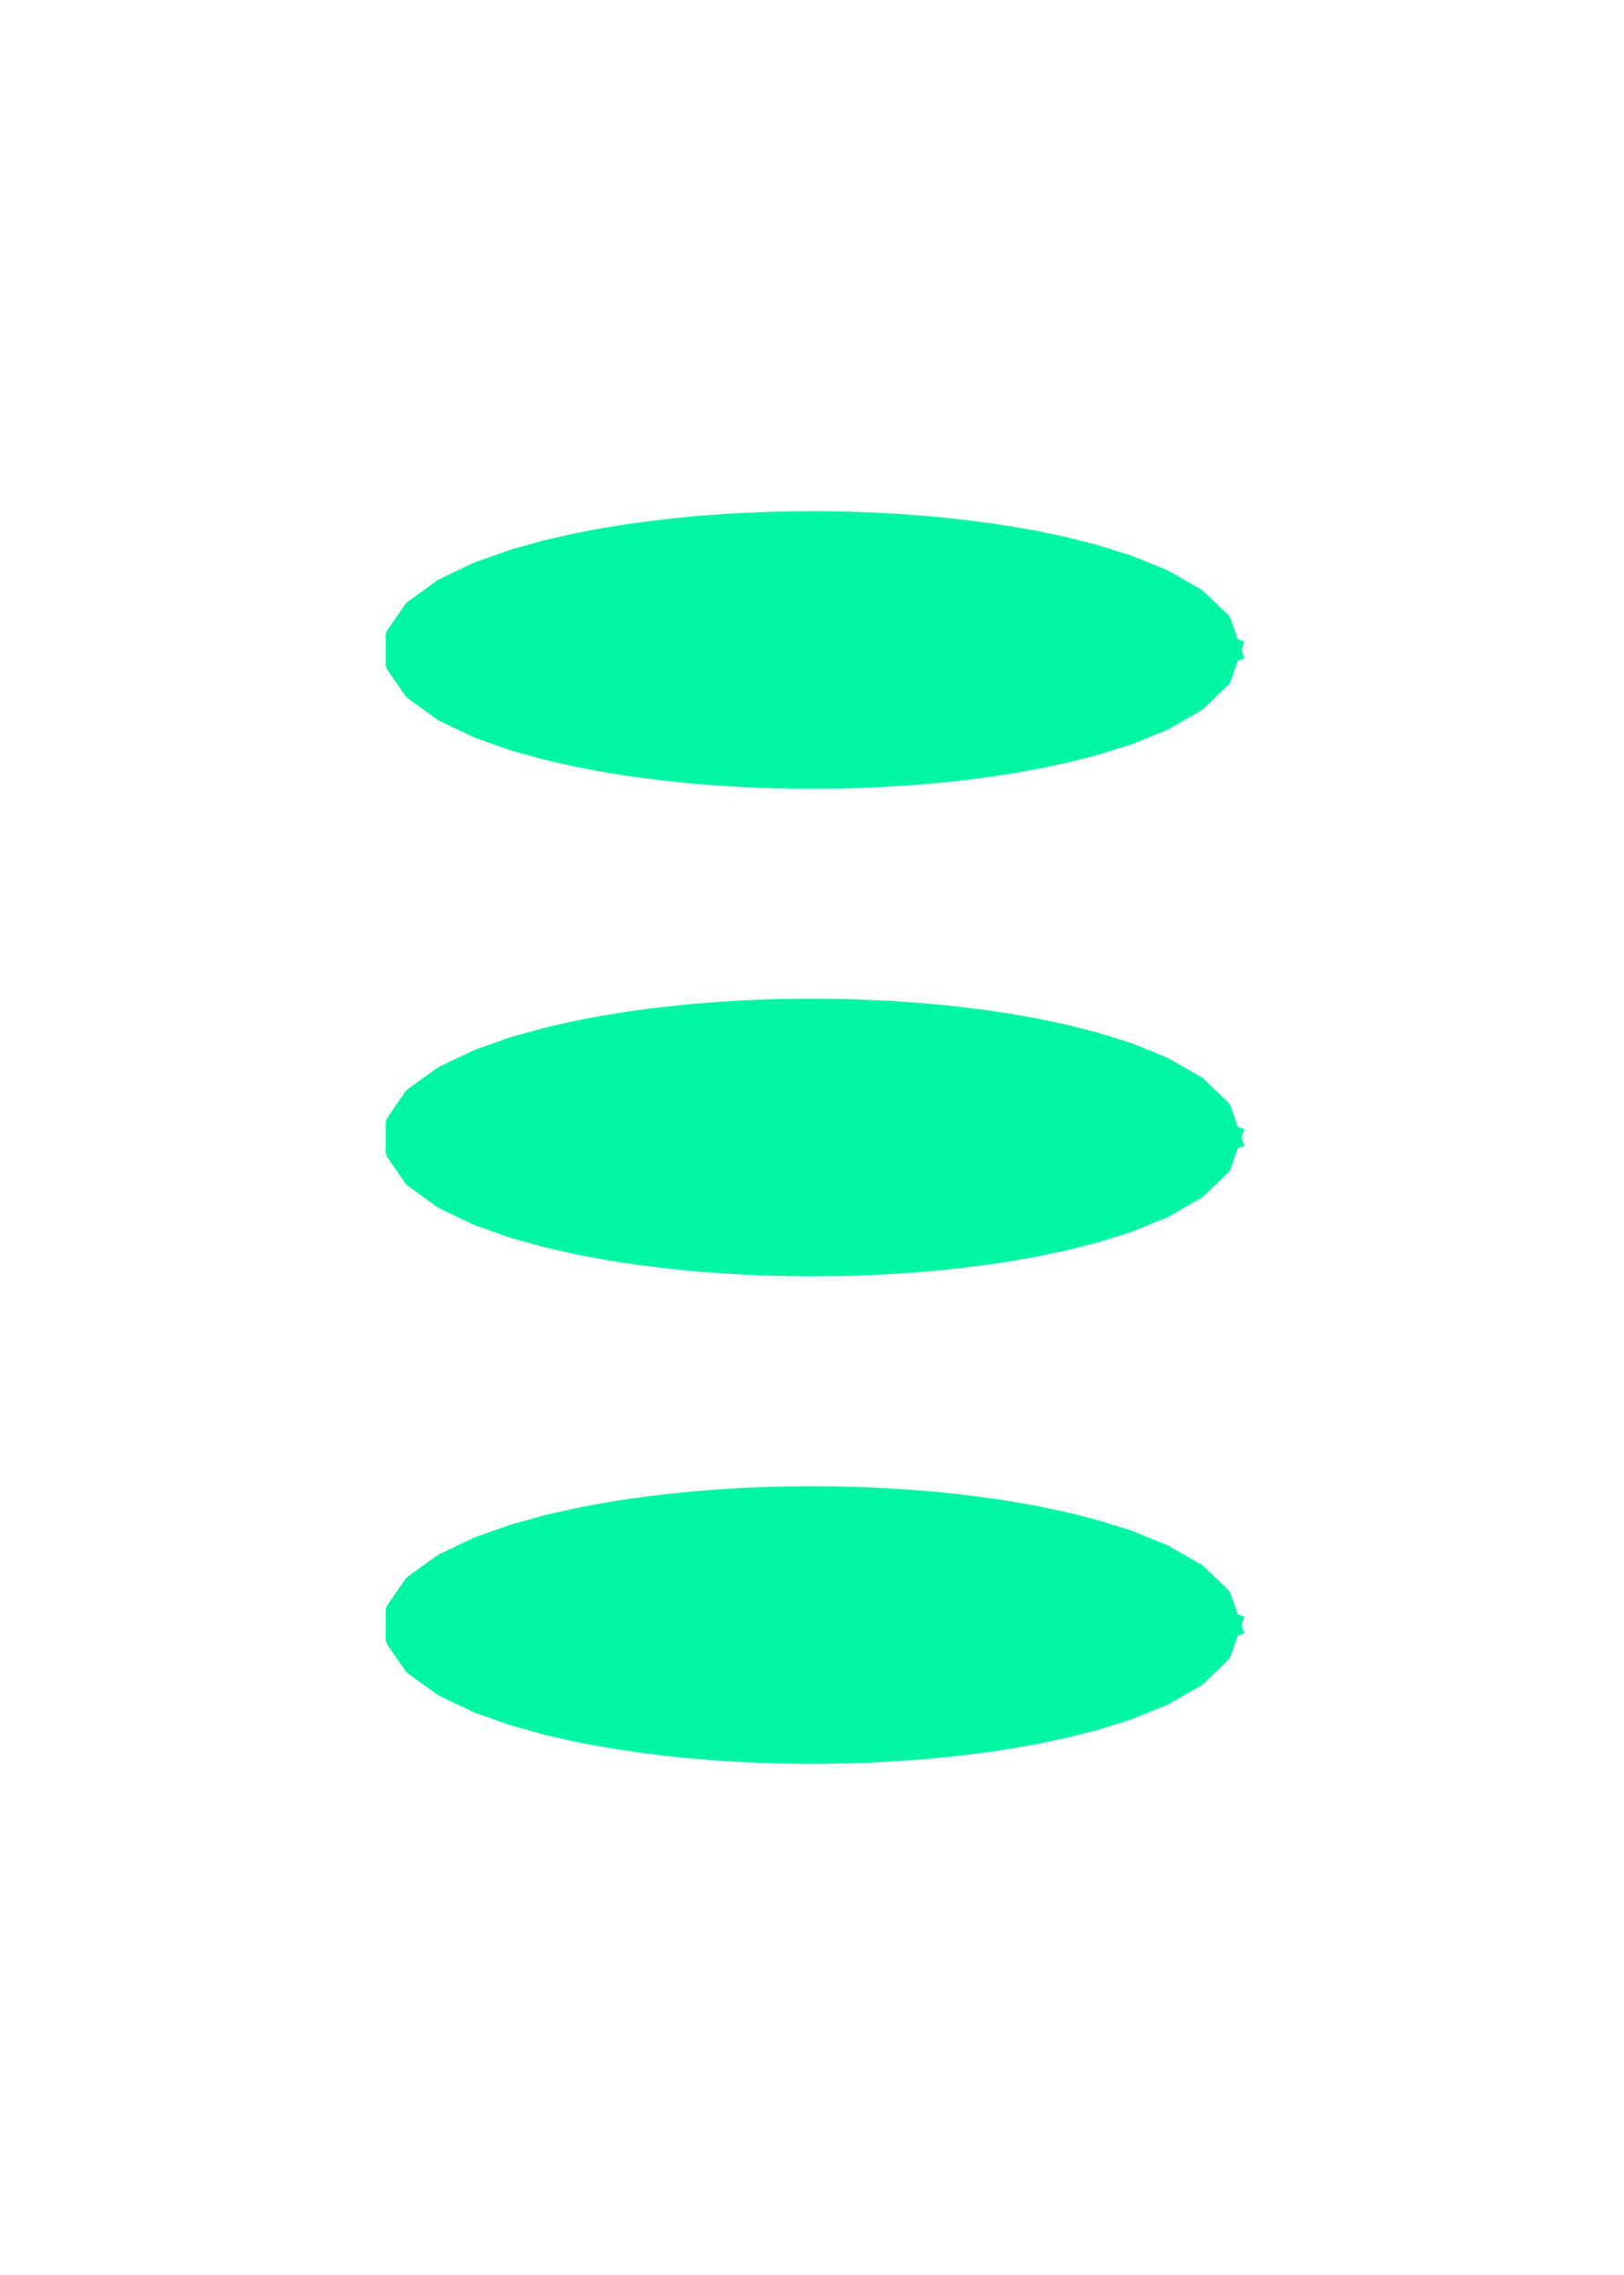 <?xml version="1.0" encoding="utf-8" standalone="no"?>
<!DOCTYPE svg PUBLIC "-//W3C//DTD SVG 1.1//EN"
  "http://www.w3.org/Graphics/SVG/1.1/DTD/svg11.dtd">
<svg xmlns:xlink="http://www.w3.org/1999/xlink" width="180pt" height="252pt" viewBox="0 0 180 252" xmlns="http://www.w3.org/2000/svg" version="1.1">
 <defs>
  <style type="text/css">*{stroke-linejoin: round; stroke-linecap: butt}</style>
 </defs>
 <g id="figure_1">
  <g id="patch_1">
   <path d="M 0 252 
L 180 252 
L 180 0 
L 0 0 
z
" style="fill: #ffffff"/>
  </g>
  <g id="axes_1">
   <g id="patch_2">
    <path d="M 136.011 180 
L 135.022 177.139 
L 132.372 174.593 
L 128.767 172.528 
L 124.875 170.951 
L 121.116 169.781 
L 117.68 168.918 
L 114.621 168.28 
L 111.922 167.803 
L 109.543 167.441 
L 107.436 167.162 
L 105.559 166.944 
L 103.872 166.773 
L 102.344 166.636 
L 100.947 166.526 
L 99.659 166.436 
L 98.461 166.364 
L 97.338 166.305 
L 96.276 166.257 
L 95.265 166.218 
L 94.295 166.188 
L 93.357 166.164 
L 92.443 166.147 
L 91.546 166.135 
L 90.661 166.129 
L 89.78 166.127 
L 88.897 166.131 
L 88.007 166.14 
L 87.103 166.155 
L 86.178 166.175 
L 85.224 166.202 
L 84.235 166.236 
L 83.2 166.279 
L 82.109 166.333 
L 80.95 166.398 
L 79.71 166.479 
L 78.369 166.578 
L 76.91 166.7 
L 75.306 166.854 
L 73.528 167.047 
L 71.542 167.292 
L 69.305 167.61 
L 66.771 168.025 
L 63.896 168.576 
L 60.648 169.317 
L 57.037 170.321 
L 53.175 171.683 
L 49.358 173.497 
L 46.136 175.812 
L 44.242 178.547 
L 44.242 181.453 
L 46.136 184.188 
L 49.358 186.503 
L 53.175 188.317 
L 57.037 189.679 
L 60.648 190.683 
L 63.896 191.424 
L 66.771 191.975 
L 69.305 192.39 
L 71.542 192.708 
L 73.528 192.953 
L 75.306 193.146 
L 76.91 193.3 
L 78.369 193.422 
L 79.71 193.521 
L 80.95 193.602 
L 82.109 193.667 
L 83.2 193.721 
L 84.235 193.764 
L 85.224 193.798 
L 86.178 193.825 
L 87.103 193.845 
L 88.007 193.86 
L 88.897 193.869 
L 89.78 193.873 
L 90.661 193.871 
L 91.546 193.865 
L 92.443 193.853 
L 93.357 193.836 
L 94.295 193.812 
L 95.265 193.782 
L 96.276 193.743 
L 97.338 193.695 
L 98.461 193.636 
L 99.659 193.564 
L 100.947 193.474 
L 102.344 193.364 
L 103.872 193.227 
L 105.559 193.056 
L 107.436 192.838 
L 109.543 192.559 
L 111.922 192.197 
L 114.621 191.72 
L 117.68 191.082 
L 121.116 190.219 
L 124.875 189.049 
L 128.767 187.472 
L 132.372 185.407 
L 135.022 182.861 
L 136.011 180 
z
" clip-path="url(#pca200bc979)" style="fill: #00f6a2; stroke: #00f6a2; stroke-linejoin: miter"/>
   </g>
   <g id="patch_3">
    <path d="M 136.011 126 
L 135.022 123.139 
L 132.372 120.593 
L 128.767 118.528 
L 124.875 116.951 
L 121.116 115.781 
L 117.68 114.918 
L 114.621 114.28 
L 111.922 113.803 
L 109.543 113.441 
L 107.436 113.162 
L 105.559 112.944 
L 103.872 112.773 
L 102.344 112.636 
L 100.947 112.526 
L 99.659 112.436 
L 98.461 112.364 
L 97.338 112.305 
L 96.276 112.257 
L 95.265 112.218 
L 94.295 112.188 
L 93.357 112.164 
L 92.443 112.147 
L 91.546 112.135 
L 90.661 112.129 
L 89.78 112.127 
L 88.897 112.131 
L 88.007 112.14 
L 87.103 112.155 
L 86.178 112.175 
L 85.224 112.202 
L 84.235 112.236 
L 83.2 112.279 
L 82.109 112.333 
L 80.95 112.398 
L 79.71 112.479 
L 78.369 112.578 
L 76.91 112.7 
L 75.306 112.854 
L 73.528 113.047 
L 71.542 113.292 
L 69.305 113.61 
L 66.771 114.025 
L 63.896 114.576 
L 60.648 115.317 
L 57.037 116.321 
L 53.175 117.683 
L 49.358 119.497 
L 46.136 121.812 
L 44.242 124.547 
L 44.242 127.453 
L 46.136 130.188 
L 49.358 132.503 
L 53.175 134.317 
L 57.037 135.679 
L 60.648 136.683 
L 63.896 137.424 
L 66.771 137.975 
L 69.305 138.39 
L 71.542 138.708 
L 73.528 138.953 
L 75.306 139.146 
L 76.91 139.3 
L 78.369 139.422 
L 79.71 139.521 
L 80.95 139.602 
L 82.109 139.667 
L 83.2 139.721 
L 84.235 139.764 
L 85.224 139.798 
L 86.178 139.825 
L 87.103 139.845 
L 88.007 139.86 
L 88.897 139.869 
L 89.78 139.873 
L 90.661 139.871 
L 91.546 139.865 
L 92.443 139.853 
L 93.357 139.836 
L 94.295 139.812 
L 95.265 139.782 
L 96.276 139.743 
L 97.338 139.695 
L 98.461 139.636 
L 99.659 139.564 
L 100.947 139.474 
L 102.344 139.364 
L 103.872 139.227 
L 105.559 139.056 
L 107.436 138.838 
L 109.543 138.559 
L 111.922 138.197 
L 114.621 137.72 
L 117.68 137.082 
L 121.116 136.219 
L 124.875 135.049 
L 128.767 133.472 
L 132.372 131.407 
L 135.022 128.861 
L 136.011 126 
z
" clip-path="url(#pca200bc979)" style="fill: #00f6a2; stroke: #00f6a2; stroke-linejoin: miter"/>
   </g>
   <g id="patch_4">
    <path d="M 136.011 72 
L 135.022 69.139 
L 132.372 66.593 
L 128.767 64.528 
L 124.875 62.951 
L 121.116 61.781 
L 117.68 60.918 
L 114.621 60.28 
L 111.922 59.803 
L 109.543 59.441 
L 107.436 59.162 
L 105.559 58.944 
L 103.872 58.773 
L 102.344 58.636 
L 100.947 58.526 
L 99.659 58.436 
L 98.461 58.364 
L 97.338 58.305 
L 96.276 58.257 
L 95.265 58.218 
L 94.295 58.188 
L 93.357 58.164 
L 92.443 58.147 
L 91.546 58.135 
L 90.661 58.129 
L 89.78 58.127 
L 88.897 58.131 
L 88.007 58.14 
L 87.103 58.155 
L 86.178 58.175 
L 85.224 58.202 
L 84.235 58.236 
L 83.2 58.279 
L 82.109 58.333 
L 80.95 58.398 
L 79.71 58.479 
L 78.369 58.578 
L 76.91 58.7 
L 75.306 58.854 
L 73.528 59.047 
L 71.542 59.292 
L 69.305 59.61 
L 66.771 60.025 
L 63.896 60.576 
L 60.648 61.317 
L 57.037 62.321 
L 53.175 63.683 
L 49.358 65.497 
L 46.136 67.812 
L 44.242 70.547 
L 44.242 73.453 
L 46.136 76.188 
L 49.358 78.503 
L 53.175 80.317 
L 57.037 81.679 
L 60.648 82.683 
L 63.896 83.424 
L 66.771 83.975 
L 69.305 84.39 
L 71.542 84.708 
L 73.528 84.953 
L 75.306 85.146 
L 76.91 85.3 
L 78.369 85.422 
L 79.71 85.521 
L 80.95 85.602 
L 82.109 85.667 
L 83.2 85.721 
L 84.235 85.764 
L 85.224 85.798 
L 86.178 85.825 
L 87.103 85.845 
L 88.007 85.86 
L 88.897 85.869 
L 89.78 85.873 
L 90.661 85.871 
L 91.546 85.865 
L 92.443 85.853 
L 93.357 85.836 
L 94.295 85.812 
L 95.265 85.782 
L 96.276 85.743 
L 97.338 85.695 
L 98.461 85.636 
L 99.659 85.564 
L 100.947 85.474 
L 102.344 85.364 
L 103.872 85.227 
L 105.559 85.056 
L 107.436 84.838 
L 109.543 84.559 
L 111.922 84.197 
L 114.621 83.72 
L 117.68 83.082 
L 121.116 82.219 
L 124.875 81.049 
L 128.767 79.472 
L 132.372 77.407 
L 135.022 74.861 
L 136.011 72 
z
" clip-path="url(#pca200bc979)" style="fill: #00f6a2; stroke: #00f6a2; stroke-linejoin: miter"/>
   </g>
   <g id="line2d_1">
    <path d="M 136.011 180 
L 135.022 177.139 
L 132.372 174.593 
L 128.767 172.528 
L 124.875 170.951 
L 121.116 169.781 
L 117.68 168.918 
L 114.621 168.28 
L 111.922 167.803 
L 109.543 167.441 
L 107.436 167.162 
L 105.559 166.944 
L 103.872 166.773 
L 102.344 166.636 
L 100.947 166.526 
L 99.659 166.436 
L 98.461 166.364 
L 97.338 166.305 
L 96.276 166.257 
L 95.265 166.218 
L 94.295 166.188 
L 93.357 166.164 
L 92.443 166.147 
L 91.546 166.135 
L 90.661 166.129 
L 89.78 166.127 
L 88.897 166.131 
L 88.007 166.14 
L 87.103 166.155 
L 86.178 166.175 
L 85.224 166.202 
L 84.235 166.236 
L 83.2 166.279 
L 82.109 166.333 
L 80.95 166.398 
L 79.71 166.479 
L 78.369 166.578 
L 76.91 166.7 
L 75.306 166.854 
L 73.528 167.047 
L 71.542 167.292 
L 69.305 167.61 
L 66.771 168.025 
L 63.896 168.576 
L 60.648 169.317 
L 57.037 170.321 
L 53.175 171.683 
L 49.358 173.497 
L 46.136 175.812 
L 44.242 178.547 
L 44.242 181.453 
L 46.136 184.188 
L 49.358 186.503 
L 53.175 188.317 
L 57.037 189.679 
L 60.648 190.683 
L 63.896 191.424 
L 66.771 191.975 
L 69.305 192.39 
L 71.542 192.708 
L 73.528 192.953 
L 75.306 193.146 
L 76.91 193.3 
L 78.369 193.422 
L 79.71 193.521 
L 80.95 193.602 
L 82.109 193.667 
L 83.2 193.721 
L 84.235 193.764 
L 85.224 193.798 
L 86.178 193.825 
L 87.103 193.845 
L 88.007 193.86 
L 88.897 193.869 
L 89.78 193.873 
L 90.661 193.871 
L 91.546 193.865 
L 92.443 193.853 
L 93.357 193.836 
L 94.295 193.812 
L 95.265 193.782 
L 96.276 193.743 
L 97.338 193.695 
L 98.461 193.636 
L 99.659 193.564 
L 100.947 193.474 
L 102.344 193.364 
L 103.872 193.227 
L 105.559 193.056 
L 107.436 192.838 
L 109.543 192.559 
L 111.922 192.197 
L 114.621 191.72 
L 117.68 191.082 
L 121.116 190.219 
L 124.875 189.049 
L 128.767 187.472 
L 132.372 185.407 
L 135.022 182.861 
L 136.011 180 
" clip-path="url(#pca200bc979)" style="fill: none; stroke: #00f6a2; stroke-width: 3; stroke-linecap: square"/>
   </g>
   <g id="line2d_2">
    <path d="M 136.011 126 
L 135.022 123.139 
L 132.372 120.593 
L 128.767 118.528 
L 124.875 116.951 
L 121.116 115.781 
L 117.68 114.918 
L 114.621 114.28 
L 111.922 113.803 
L 109.543 113.441 
L 107.436 113.162 
L 105.559 112.944 
L 103.872 112.773 
L 102.344 112.636 
L 100.947 112.526 
L 99.659 112.436 
L 98.461 112.364 
L 97.338 112.305 
L 96.276 112.257 
L 95.265 112.218 
L 94.295 112.188 
L 93.357 112.164 
L 92.443 112.147 
L 91.546 112.135 
L 90.661 112.129 
L 89.78 112.127 
L 88.897 112.131 
L 88.007 112.14 
L 87.103 112.155 
L 86.178 112.175 
L 85.224 112.202 
L 84.235 112.236 
L 83.2 112.279 
L 82.109 112.333 
L 80.95 112.398 
L 79.71 112.479 
L 78.369 112.578 
L 76.91 112.7 
L 75.306 112.854 
L 73.528 113.047 
L 71.542 113.292 
L 69.305 113.61 
L 66.771 114.025 
L 63.896 114.576 
L 60.648 115.317 
L 57.037 116.321 
L 53.175 117.683 
L 49.358 119.497 
L 46.136 121.812 
L 44.242 124.547 
L 44.242 127.453 
L 46.136 130.188 
L 49.358 132.503 
L 53.175 134.317 
L 57.037 135.679 
L 60.648 136.683 
L 63.896 137.424 
L 66.771 137.975 
L 69.305 138.39 
L 71.542 138.708 
L 73.528 138.953 
L 75.306 139.146 
L 76.91 139.3 
L 78.369 139.422 
L 79.71 139.521 
L 80.95 139.602 
L 82.109 139.667 
L 83.2 139.721 
L 84.235 139.764 
L 85.224 139.798 
L 86.178 139.825 
L 87.103 139.845 
L 88.007 139.86 
L 88.897 139.869 
L 89.78 139.873 
L 90.661 139.871 
L 91.546 139.865 
L 92.443 139.853 
L 93.357 139.836 
L 94.295 139.812 
L 95.265 139.782 
L 96.276 139.743 
L 97.338 139.695 
L 98.461 139.636 
L 99.659 139.564 
L 100.947 139.474 
L 102.344 139.364 
L 103.872 139.227 
L 105.559 139.056 
L 107.436 138.838 
L 109.543 138.559 
L 111.922 138.197 
L 114.621 137.72 
L 117.68 137.082 
L 121.116 136.219 
L 124.875 135.049 
L 128.767 133.472 
L 132.372 131.407 
L 135.022 128.861 
L 136.011 126 
" clip-path="url(#pca200bc979)" style="fill: none; stroke: #00f6a2; stroke-width: 3; stroke-linecap: square"/>
   </g>
   <g id="line2d_3">
    <path d="M 136.011 72 
L 135.022 69.139 
L 132.372 66.593 
L 128.767 64.528 
L 124.875 62.951 
L 121.116 61.781 
L 117.68 60.918 
L 114.621 60.28 
L 111.922 59.803 
L 109.543 59.441 
L 107.436 59.162 
L 105.559 58.944 
L 103.872 58.773 
L 102.344 58.636 
L 100.947 58.526 
L 99.659 58.436 
L 98.461 58.364 
L 97.338 58.305 
L 96.276 58.257 
L 95.265 58.218 
L 94.295 58.188 
L 93.357 58.164 
L 92.443 58.147 
L 91.546 58.135 
L 90.661 58.129 
L 89.78 58.127 
L 88.897 58.131 
L 88.007 58.14 
L 87.103 58.155 
L 86.178 58.175 
L 85.224 58.202 
L 84.235 58.236 
L 83.2 58.279 
L 82.109 58.333 
L 80.95 58.398 
L 79.71 58.479 
L 78.369 58.578 
L 76.91 58.7 
L 75.306 58.854 
L 73.528 59.047 
L 71.542 59.292 
L 69.305 59.61 
L 66.771 60.025 
L 63.896 60.576 
L 60.648 61.317 
L 57.037 62.321 
L 53.175 63.683 
L 49.358 65.497 
L 46.136 67.812 
L 44.242 70.547 
L 44.242 73.453 
L 46.136 76.188 
L 49.358 78.503 
L 53.175 80.317 
L 57.037 81.679 
L 60.648 82.683 
L 63.896 83.424 
L 66.771 83.975 
L 69.305 84.39 
L 71.542 84.708 
L 73.528 84.953 
L 75.306 85.146 
L 76.91 85.3 
L 78.369 85.422 
L 79.71 85.521 
L 80.95 85.602 
L 82.109 85.667 
L 83.2 85.721 
L 84.235 85.764 
L 85.224 85.798 
L 86.178 85.825 
L 87.103 85.845 
L 88.007 85.86 
L 88.897 85.869 
L 89.78 85.873 
L 90.661 85.871 
L 91.546 85.865 
L 92.443 85.853 
L 93.357 85.836 
L 94.295 85.812 
L 95.265 85.782 
L 96.276 85.743 
L 97.338 85.695 
L 98.461 85.636 
L 99.659 85.564 
L 100.947 85.474 
L 102.344 85.364 
L 103.872 85.227 
L 105.559 85.056 
L 107.436 84.838 
L 109.543 84.559 
L 111.922 84.197 
L 114.621 83.72 
L 117.68 83.082 
L 121.116 82.219 
L 124.875 81.049 
L 128.767 79.472 
L 132.372 77.407 
L 135.022 74.861 
L 136.011 72 
" clip-path="url(#pca200bc979)" style="fill: none; stroke: #00f6a2; stroke-width: 3; stroke-linecap: square"/>
   </g>
  </g>
 </g>
 <defs>
  <clipPath id="pca200bc979">
   <rect x="0" y="0" width="180" height="252"/>
  </clipPath>
 </defs>
</svg>
